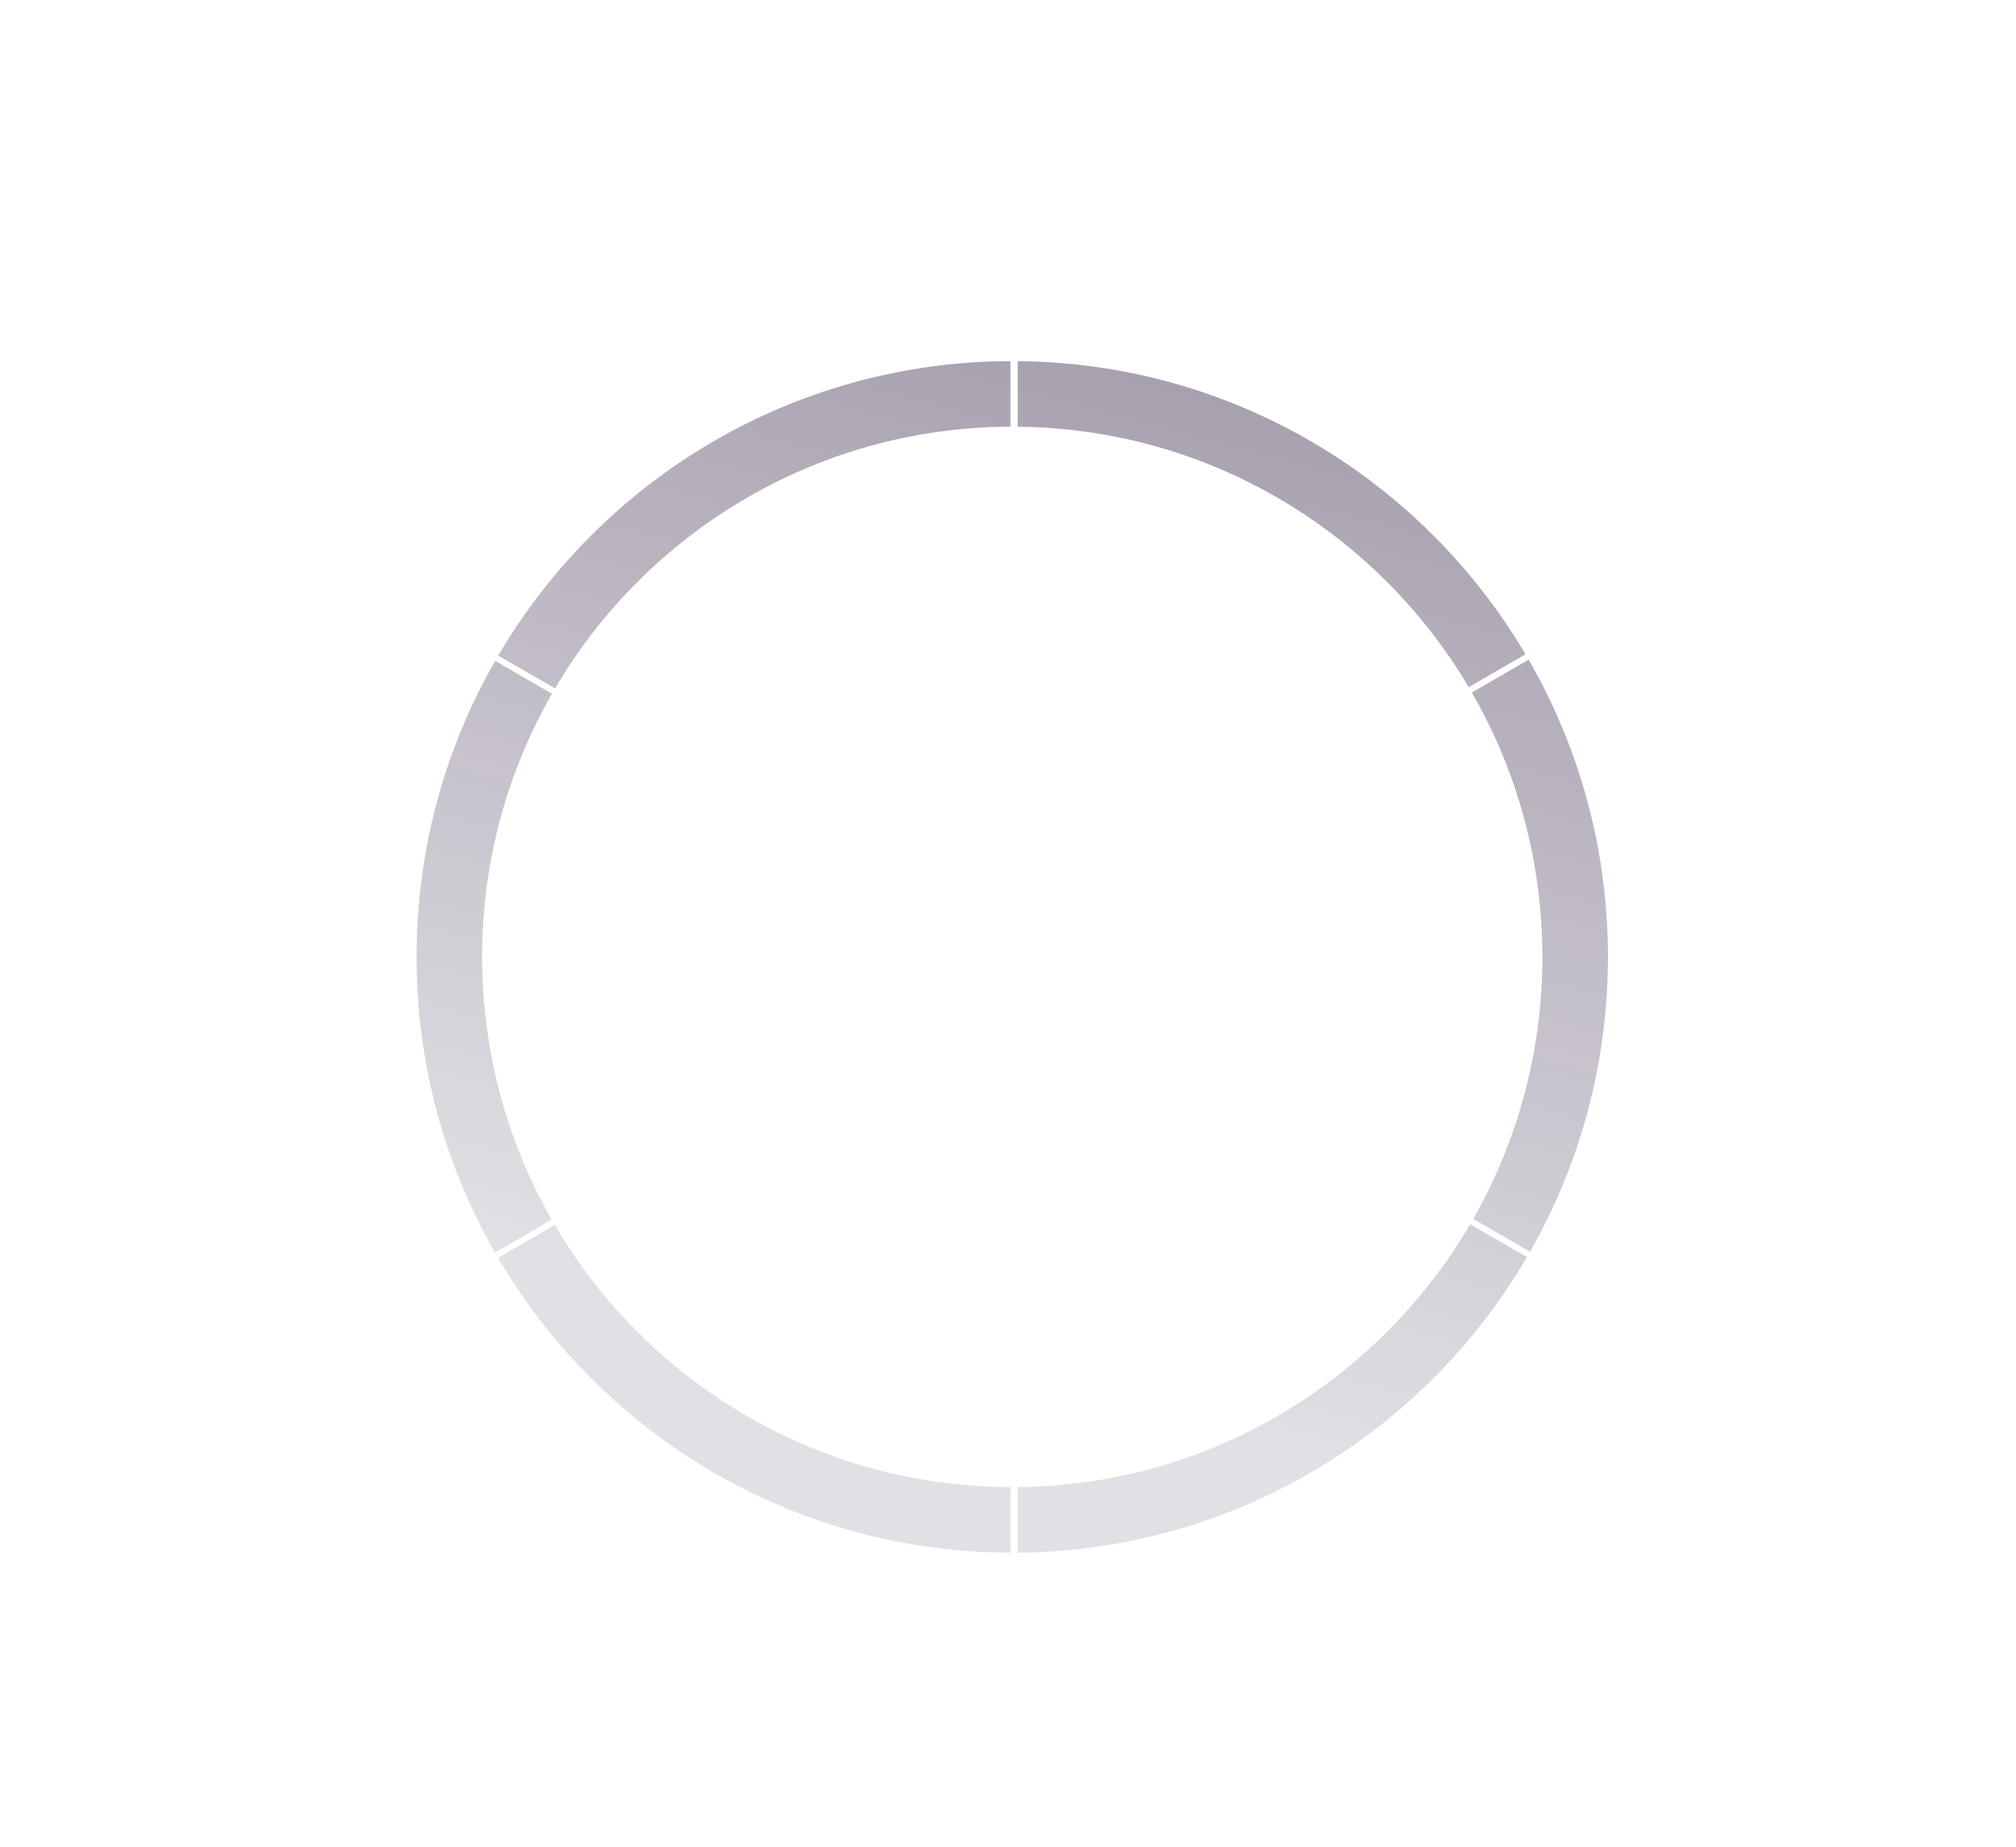 <svg height="916" viewBox="0 0 1660 1520" width="1000" xmlns="http://www.w3.org/2000/svg" xmlns:xlink="http://www.w3.org/1999/xlink"><linearGradient id="a" x1="53.551%" x2="30.049%" y1="0%" y2="83.799%"><stop offset="0" stop-color="#1c0b30" stop-opacity=".6"/><stop offset=".966" stop-color="#1c0b30" stop-opacity=".201"/></linearGradient><filter id="b" height="124.6%" width="124.6%" x="-12.3%" y="-12.3%"><feGaussianBlur in="SourceGraphic" stdDeviation="40.265"/></filter><path d="m1187 1909.993c-179.855-.538-336.932-97.876-421.869-242.652l46.708-27.116c75.583 128.7 215.245 215.232 375.16 215.77v53.998zm6-.018v-54.001c158.925-1.605 297.51-88.142 372.534-216.388l46.767 27.015c-84.364 144.377-240.395 241.765-419.301 243.373zm0-980.955c178.063 1.6 333.467 98.081 418.104 241.336l-46.709 27.116c-75.282-127.181-213.271-212.855-371.395-214.452zm-6-.018v53.998c-159.788.538-299.354 86.932-374.979 215.462l-46.767-27.016c84.965-144.661 241.978-241.906 421.747-242.445zm-424.415 733.946c-41.094-71.738-64.585-154.851-64.585-243.45 0-88.69 23.539-171.882 64.71-243.67l46.767 27.015c-36.571 63.841-57.477 137.806-57.477 216.654 0 78.716 20.836 152.566 57.294 216.334zm851.08-488.207c41.558 72.034 65.336 155.618 65.336 244.756 0 88.298-23.331 171.147-64.166 242.717l-46.767-27.016c36.234-63.624 56.933-137.246 56.933-215.702 0-79.254-21.122-153.575-58.044-217.64z" fill="url(#a)" fill-rule="evenodd" filter="url(#b)" opacity=".8" transform="translate(-355 -632)"/></svg>

